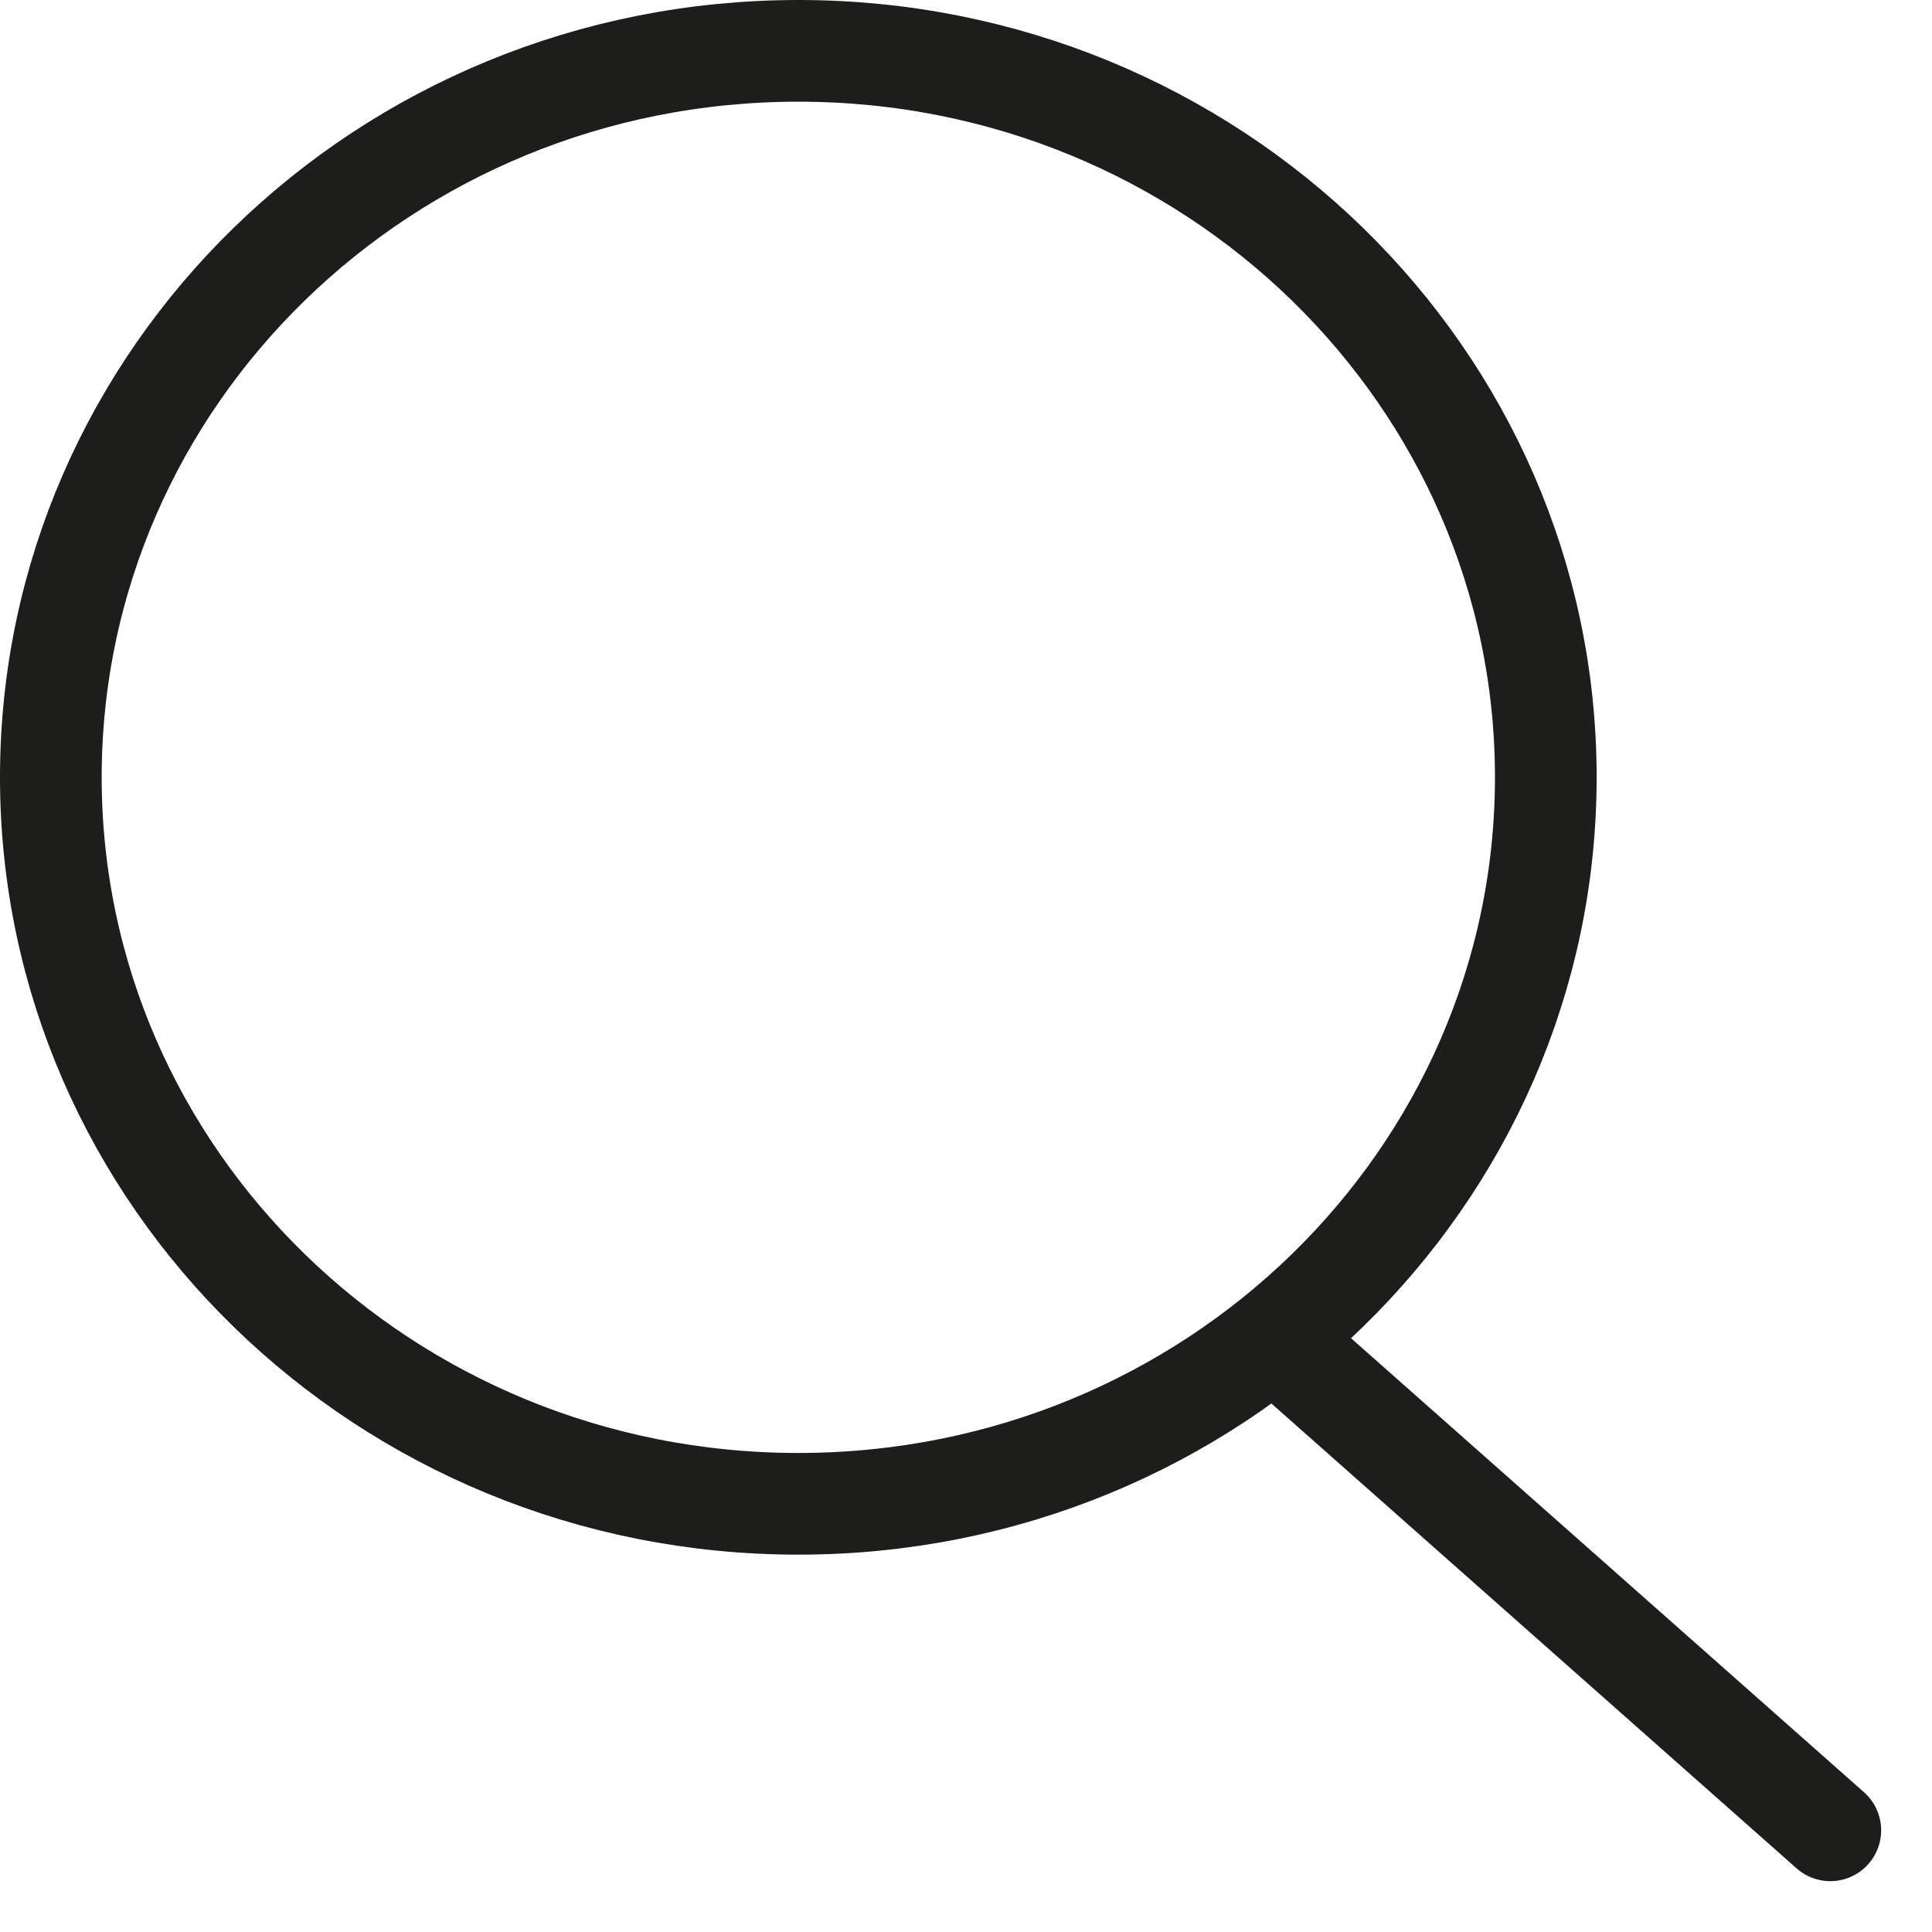 <svg width="19" height="19" viewBox="0 0 19 19" fill="none" xmlns="http://www.w3.org/2000/svg">
<path d="M15.202 7.644C15.202 11.578 11.923 14.789 7.851 14.789C3.778 14.789 0.5 11.578 0.5 7.644C0.5 3.711 3.778 0.5 7.851 0.5C11.923 0.5 15.202 3.711 15.202 7.644Z" stroke="#1D1D1B"/>
<path d="M12.648 13.263L18 18" stroke="#1D1D1B" stroke-linecap="round"/>
</svg>
